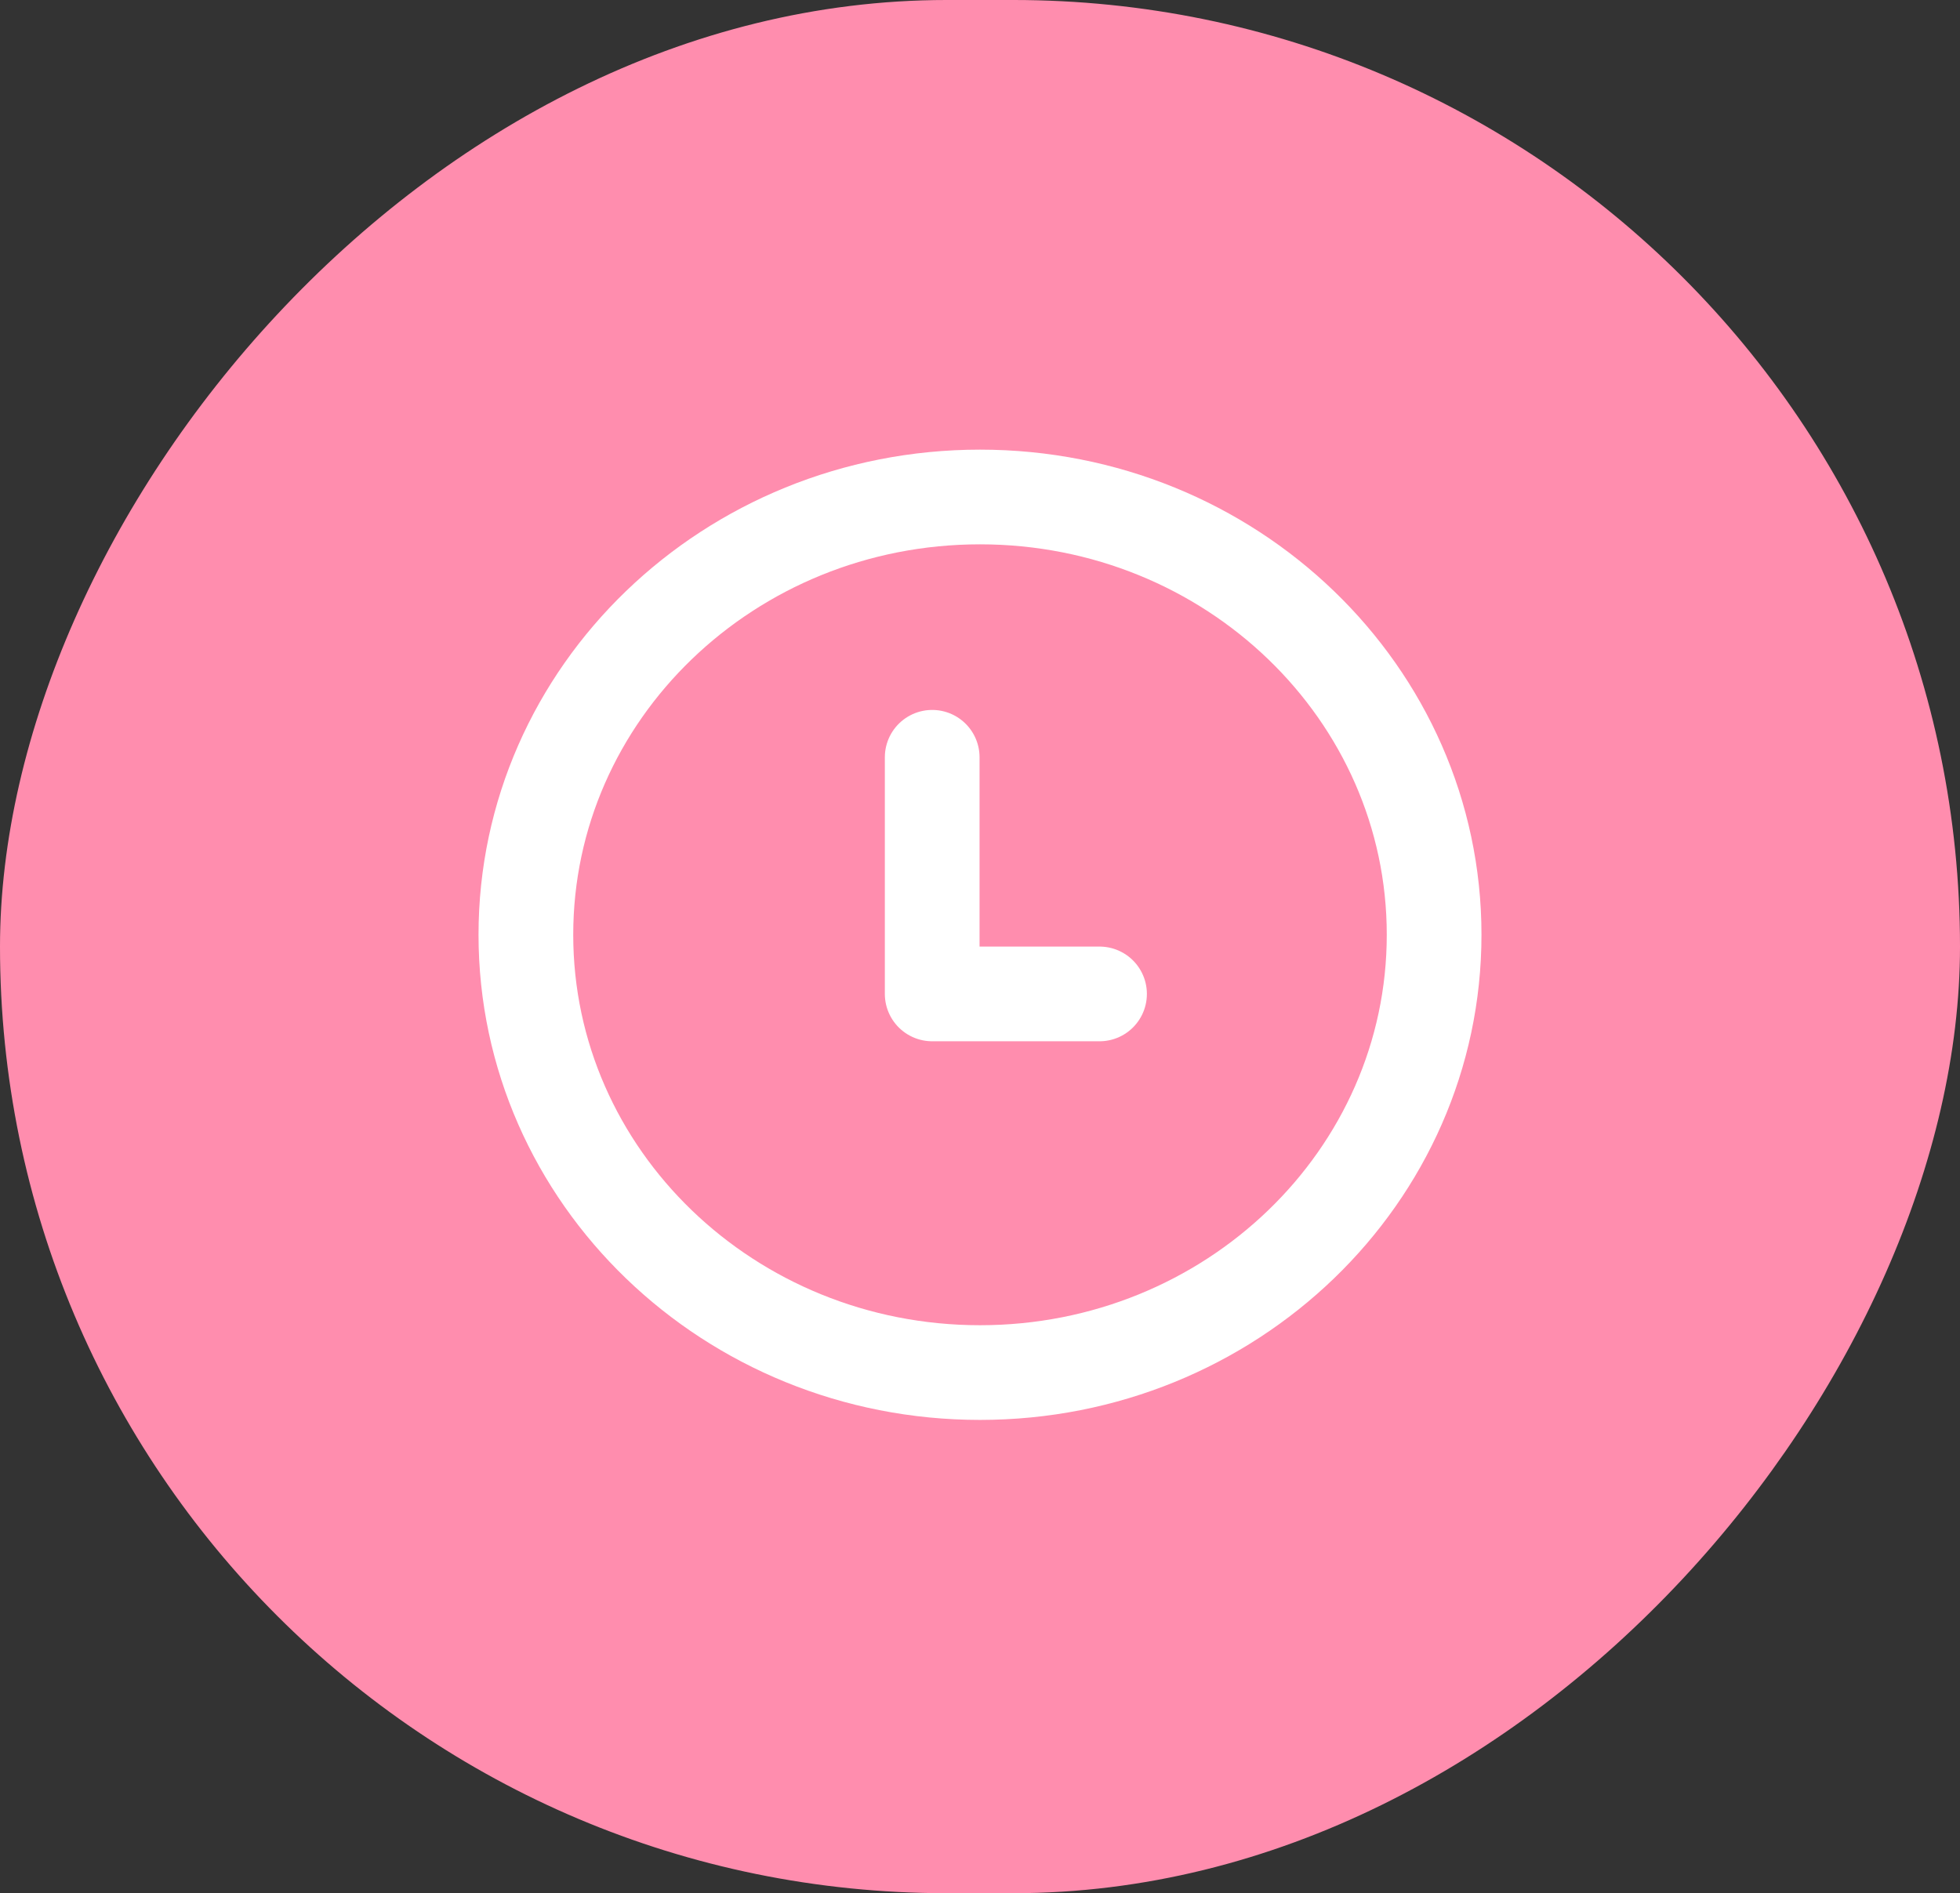 <svg width="59" height="57" xmlns="http://www.w3.org/2000/svg"><rect width="100%" height="100%" fill="#333333" stroke="none"/><g fill="none" fill-rule="evenodd"><rect width="59" height="57" rx="28.5" fill="#FF8DAE" transform="matrix(1 0 0 -1 0 57)"/><path d="M43.17 28.143c0 7.28-6.12 13.182-13.67 13.182s-13.67-5.901-13.67-13.182c0-7.28 6.12-13.18 13.67-13.18s13.67 5.9 13.67 13.18Z" stroke="#FFF" stroke-width="2.851" stroke-linecap="round" stroke-linejoin="round"/><path stroke="#FFF" stroke-width="2.851" stroke-linecap="round" stroke-linejoin="round" d="M28.061 22.8v7.125h5.037"/></g></svg>